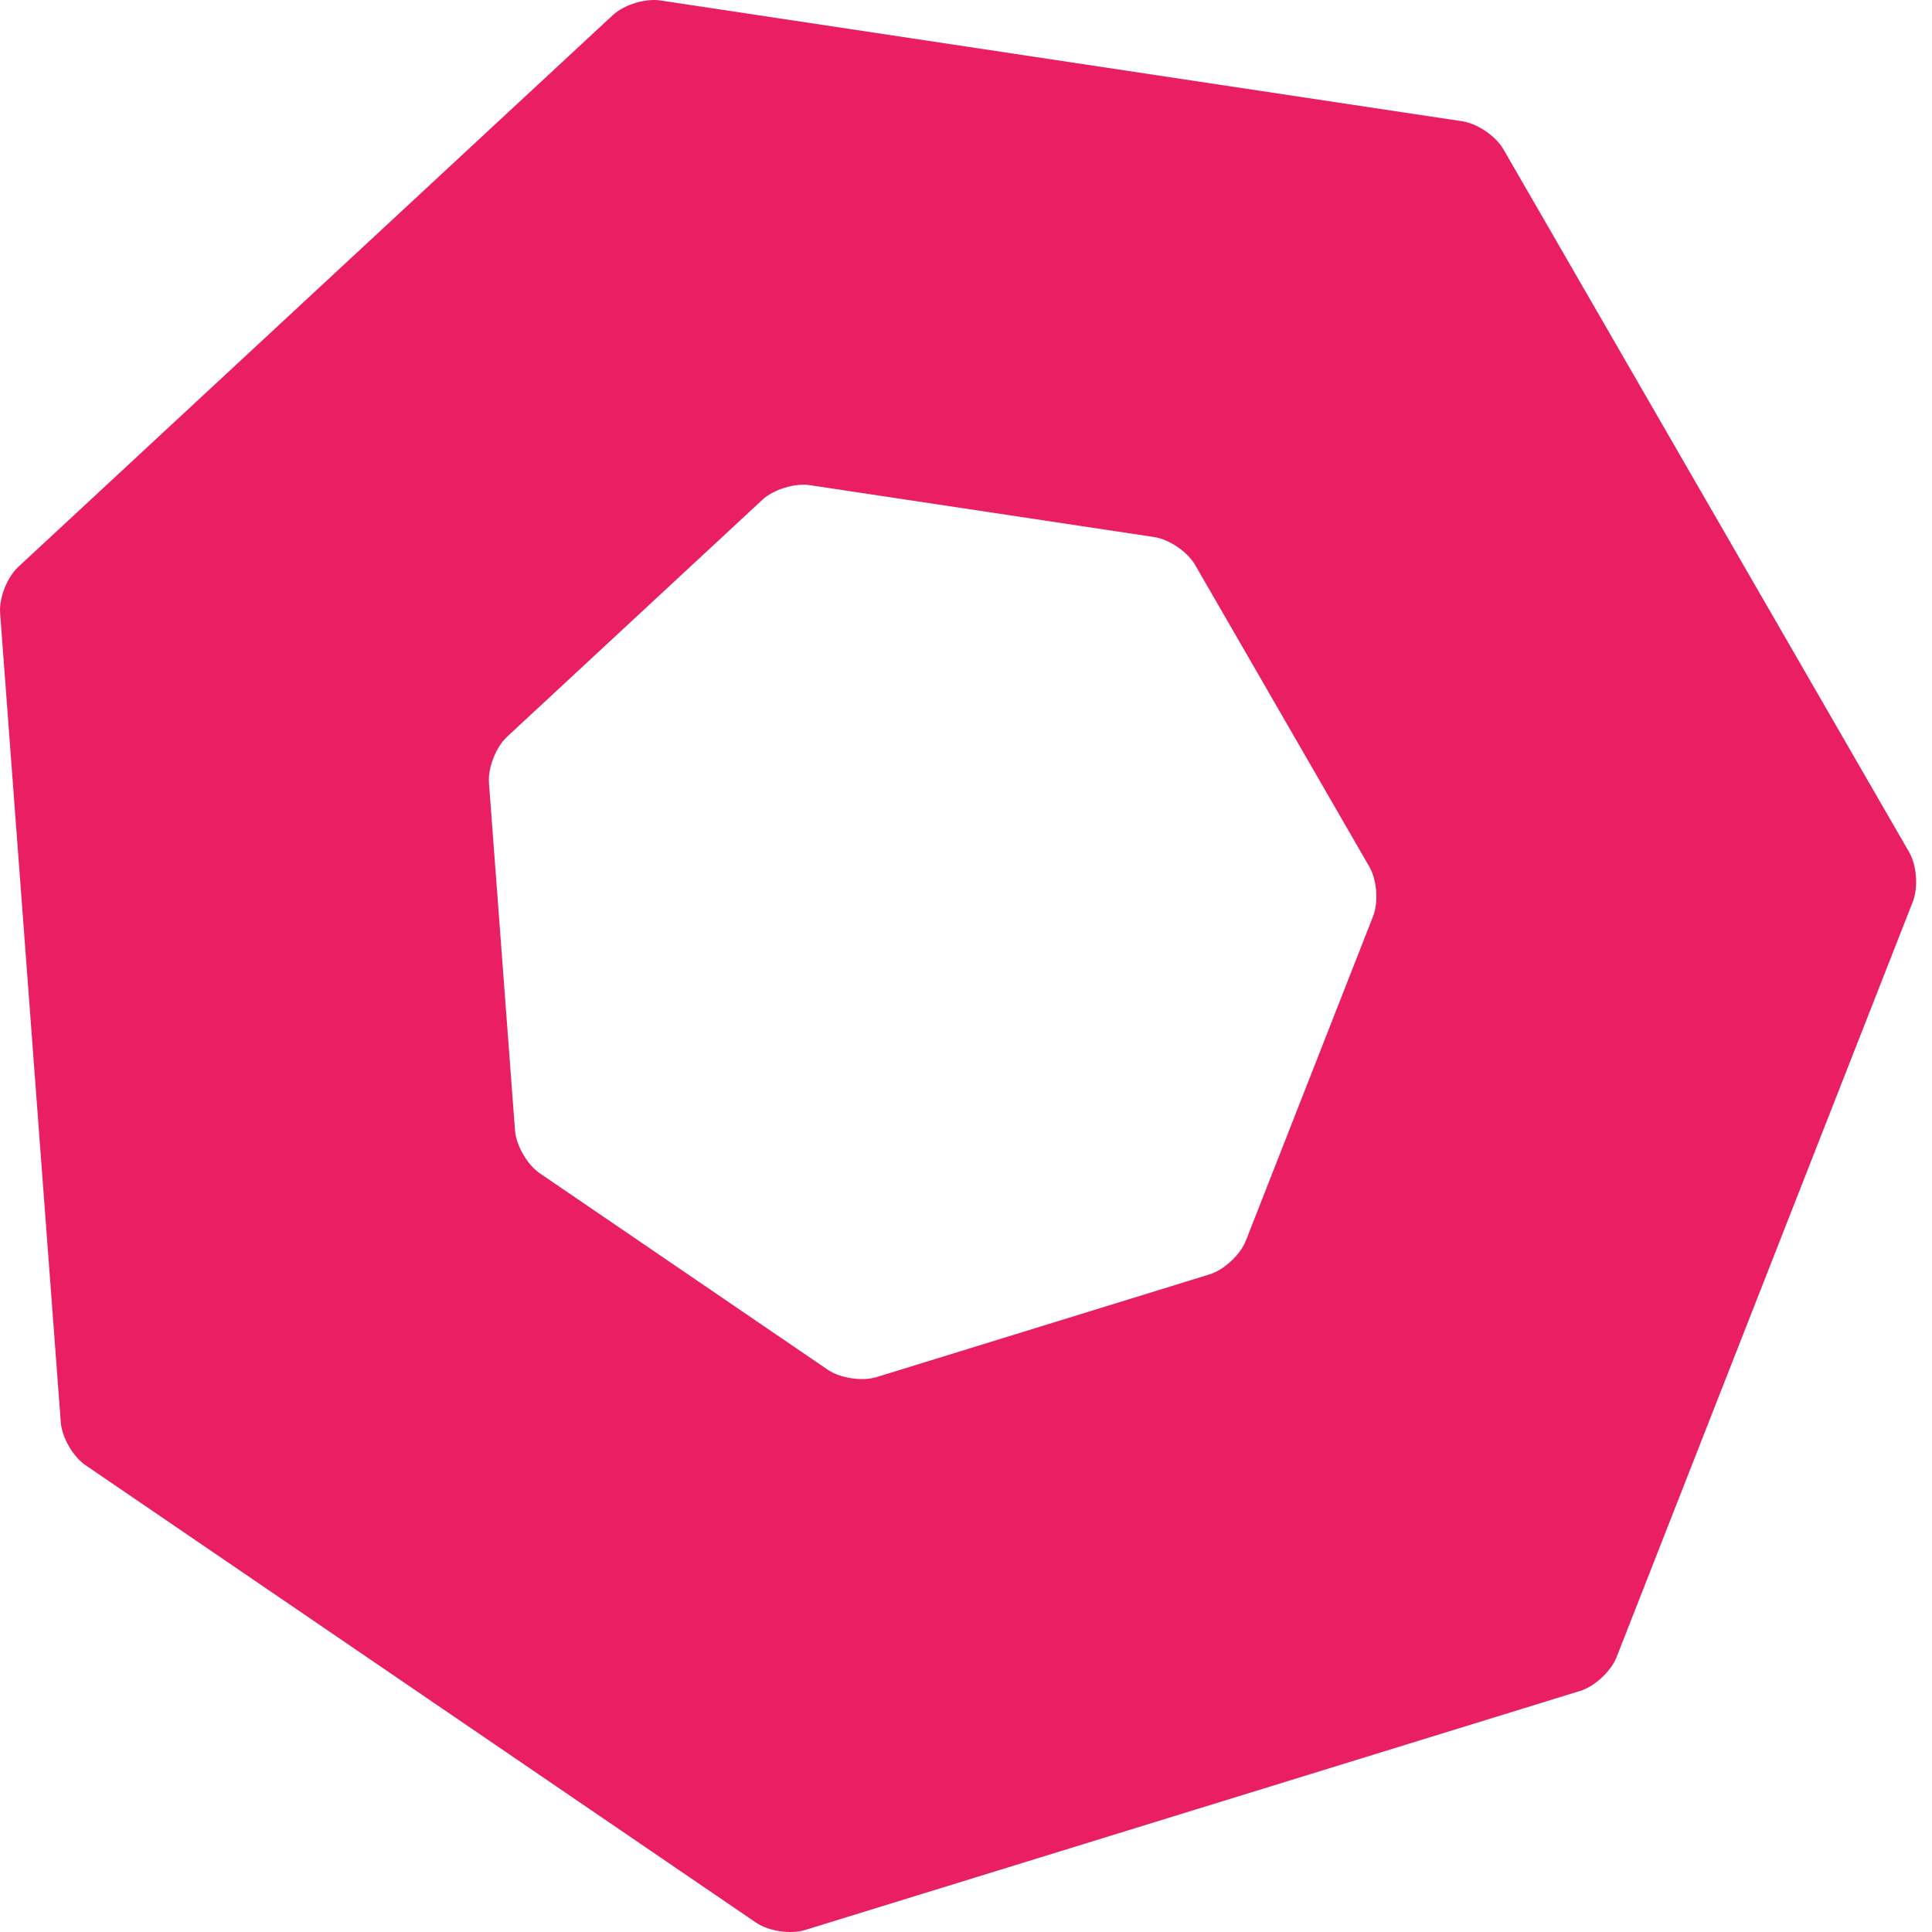<?xml version="1.0" encoding="utf-8"?>
<!-- Generator: Adobe Illustrator 16.0.0, SVG Export Plug-In . SVG Version: 6.00 Build 0)  -->
<!DOCTYPE svg PUBLIC "-//W3C//DTD SVG 1.1//EN" "http://www.w3.org/Graphics/SVG/1.1/DTD/svg11.dtd">
<svg version="1.1" id="Layer_1" xmlns="http://www.w3.org/2000/svg" xmlns:xlink="http://www.w3.org/1999/xlink" x="0px" y="0px"
	 width="216px" height="216px" viewBox="0 0 216 216" enable-background="new 0 0 216 216" xml:space="preserve">
<g>
	<g>
		<g id="Nuva_Logo_2_">
			<path fill="#E91E63" d="M89.996,215.779c-1.614,0.498-4.075,0.126-5.47-0.825L9.562,163.811c-1.395-0.951-2.64-3.107-2.766-4.791
				L0.012,68.54c-0.126-1.684,0.783-4.002,2.021-5.15L68.526,1.68c1.238-1.149,3.617-1.883,5.286-1.631l89.696,13.515
				c1.67,0.252,3.727,1.654,4.571,3.116l45.369,78.599c0.844,1.463,1.03,3.945,0.413,5.517l-33.129,84.481
				c-0.615,1.572-2.44,3.266-4.053,3.764L89.996,215.779L89.996,215.779z M135.232,142.477c1.615-0.498,3.438-2.19,4.055-3.763
				l14.229-36.281c0.615-1.572,0.43-4.055-0.414-5.517L133.617,63.16c-0.844-1.463-2.901-2.865-4.571-3.116L90.527,54.24
				c-1.67-0.252-4.048,0.483-5.286,1.631L56.686,82.373c-1.238,1.149-2.147,3.466-2.021,5.15l2.914,38.857
				c0.126,1.685,1.371,3.84,2.766,4.792l32.194,21.963c1.395,0.952,3.856,1.323,5.47,0.825L135.232,142.477L135.232,142.477z"/>
		</g>
	</g>
</g>
</svg>
